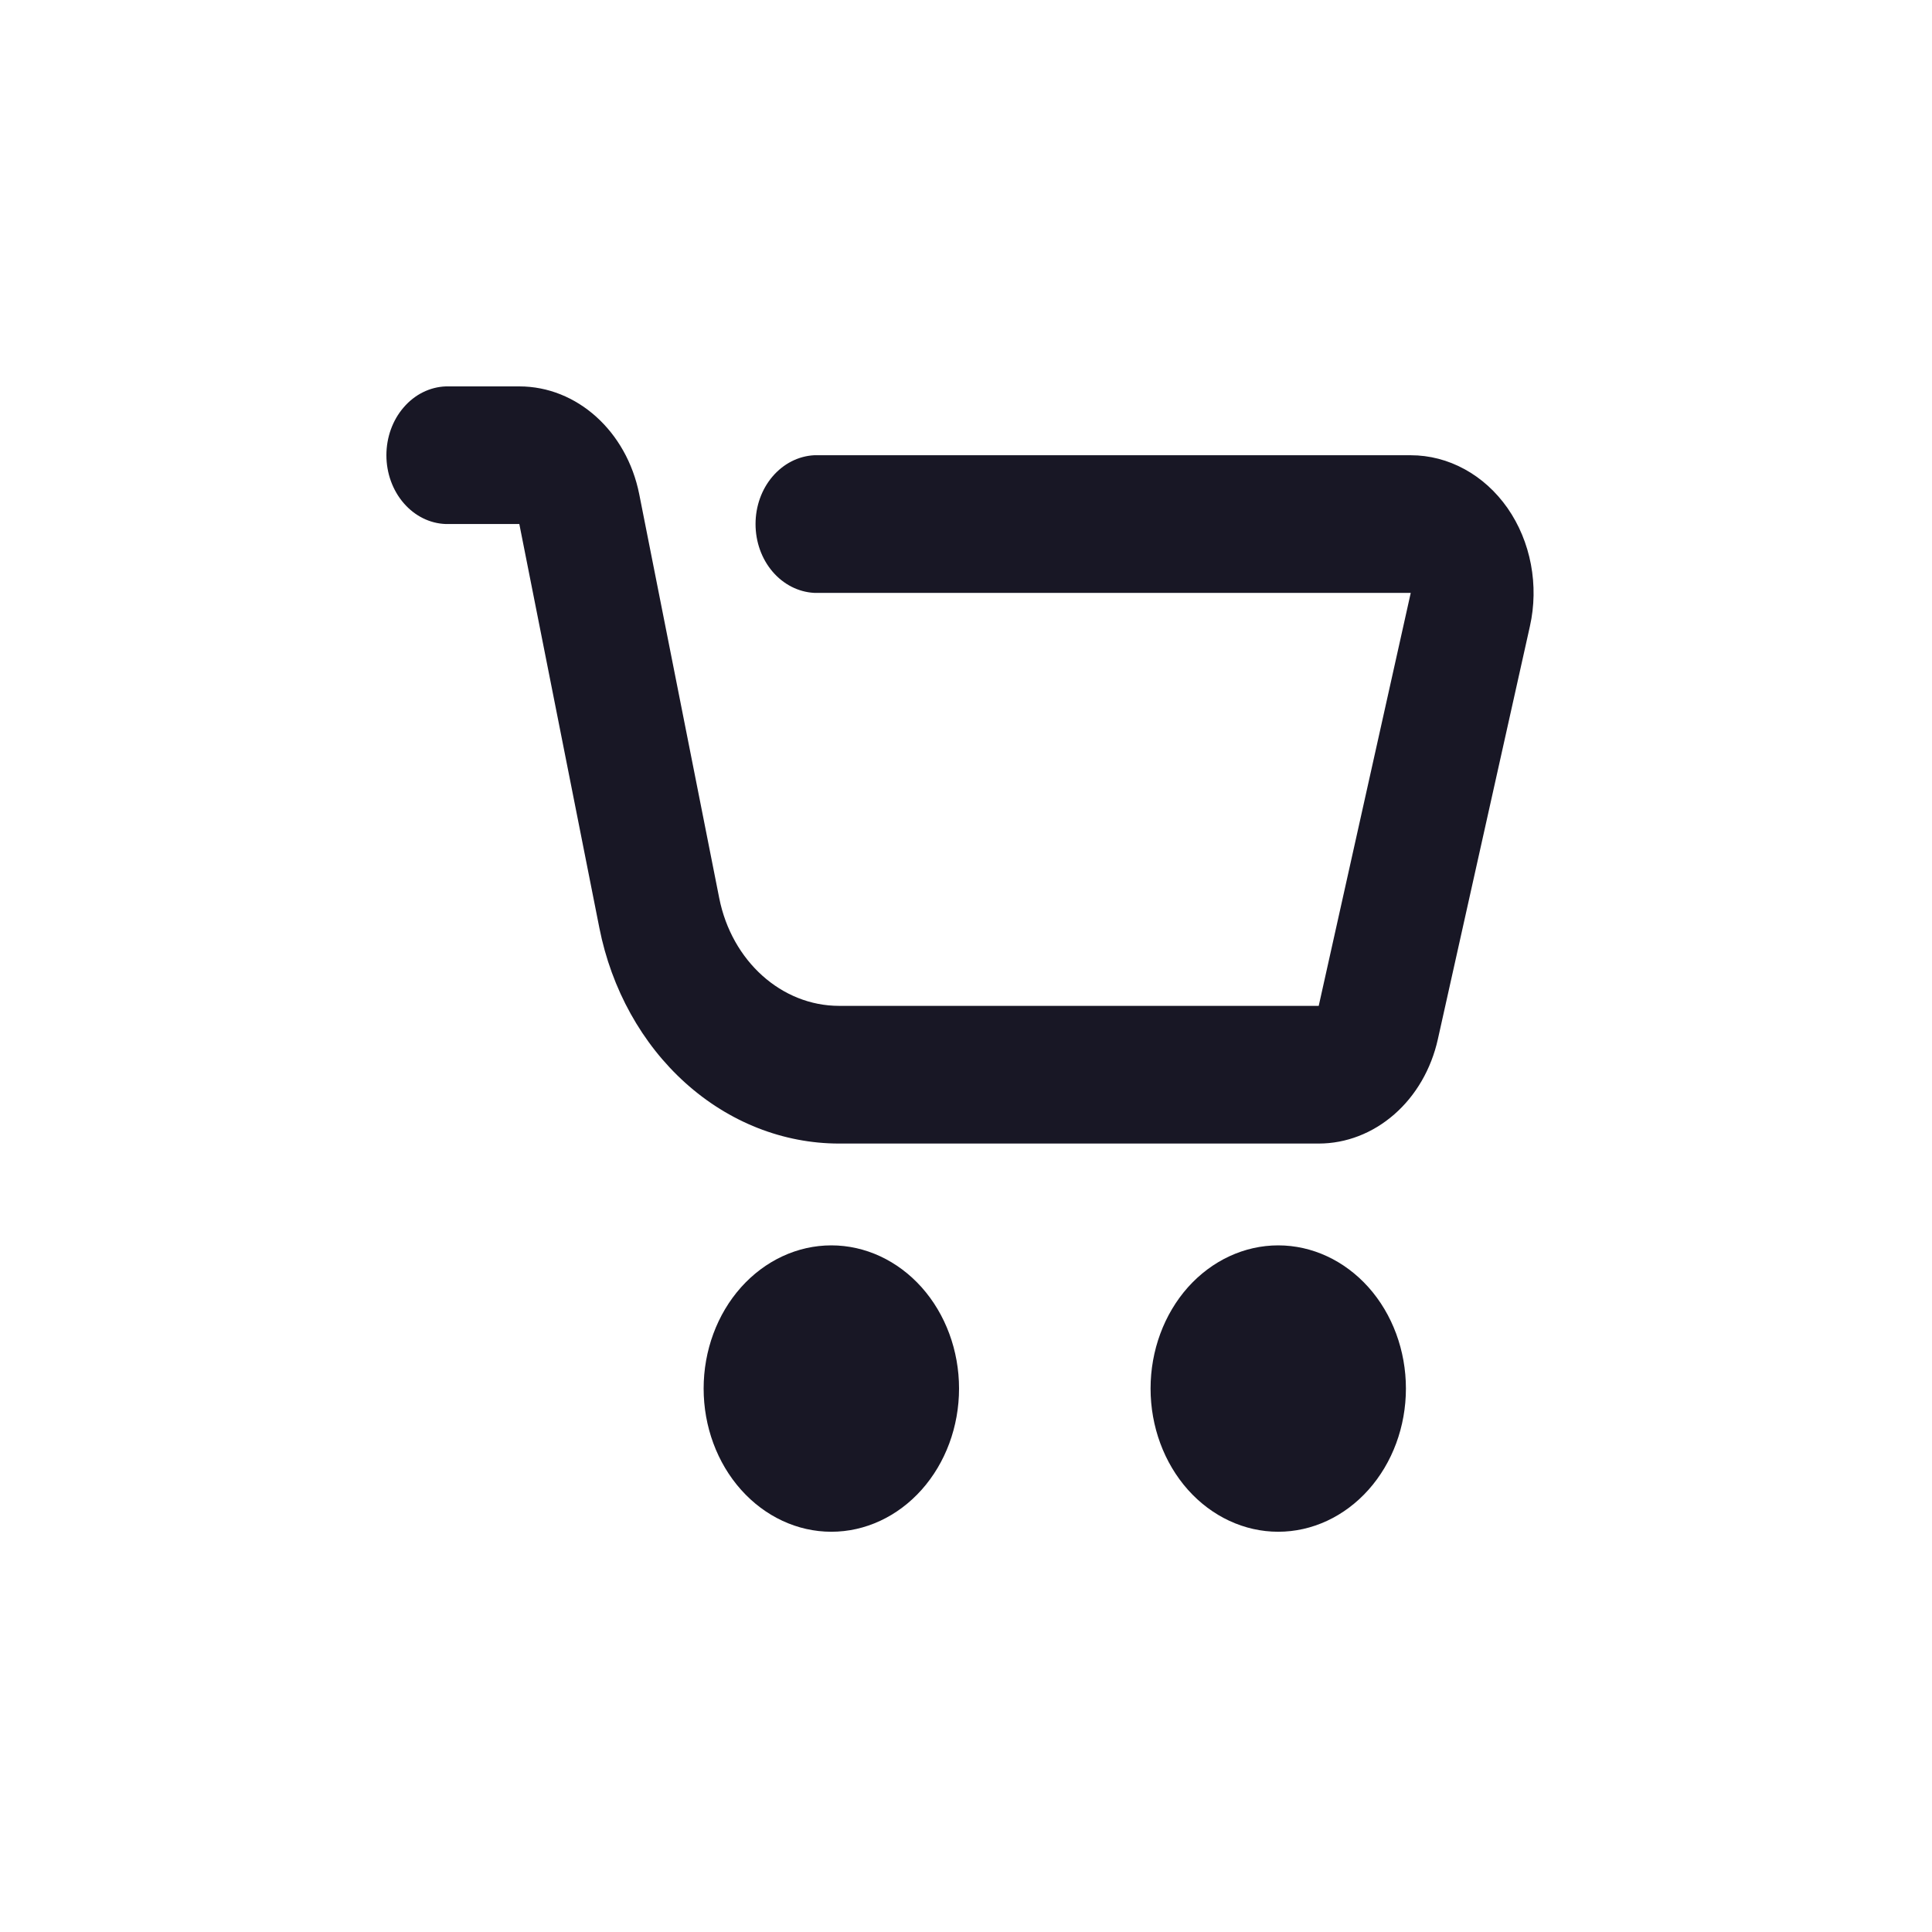<svg width="30" height="30" viewBox="0 0 30 30" fill="none" xmlns="http://www.w3.org/2000/svg">
<path d="M12.909 23.785C12.383 23.785 11.879 23.55 11.507 23.133C11.135 22.716 10.926 22.151 10.926 21.561C10.926 20.972 11.135 20.406 11.507 19.989C11.879 19.573 12.383 19.338 12.909 19.338C13.435 19.338 13.939 19.573 14.311 19.989C14.683 20.406 14.892 20.972 14.892 21.561C14.892 22.151 14.683 22.716 14.311 23.133C13.939 23.55 13.435 23.785 12.909 23.785ZM19.848 23.785C19.323 23.785 18.818 23.55 18.446 23.133C18.075 22.716 17.866 22.151 17.866 21.561C17.866 20.972 18.075 20.406 18.446 19.989C18.818 19.573 19.323 19.338 19.848 19.338C20.374 19.338 20.878 19.573 21.25 19.989C21.622 20.406 21.831 20.972 21.831 21.561C21.831 22.151 21.622 22.716 21.25 23.133C20.878 23.55 20.374 23.785 19.848 23.785ZM6.923 8.137C6.675 8.129 6.441 8.012 6.269 7.813C6.096 7.613 6 7.346 6 7.069C6 6.791 6.096 6.524 6.269 6.325C6.441 6.125 6.675 6.009 6.923 6H8.064C8.958 6 9.731 6.696 9.926 7.674L11.168 13.945C11.362 14.923 12.136 15.619 13.03 15.619H20.477L21.906 9.206H12.642C12.397 9.193 12.166 9.075 11.996 8.876C11.826 8.677 11.732 8.413 11.732 8.137C11.732 7.862 11.826 7.598 11.996 7.399C12.166 7.2 12.397 7.082 12.642 7.069H21.906C22.196 7.069 22.482 7.143 22.743 7.286C23.003 7.428 23.231 7.635 23.41 7.891C23.588 8.147 23.712 8.446 23.772 8.764C23.832 9.082 23.827 9.411 23.756 9.726L22.327 16.137C22.224 16.6 21.986 17.011 21.65 17.304C21.315 17.597 20.902 17.757 20.477 17.757H13.03C12.162 17.757 11.32 17.425 10.643 16.816C9.967 16.208 9.495 15.358 9.307 14.409L8.064 8.137H6.923Z" fill="#181725"/>
</svg>
